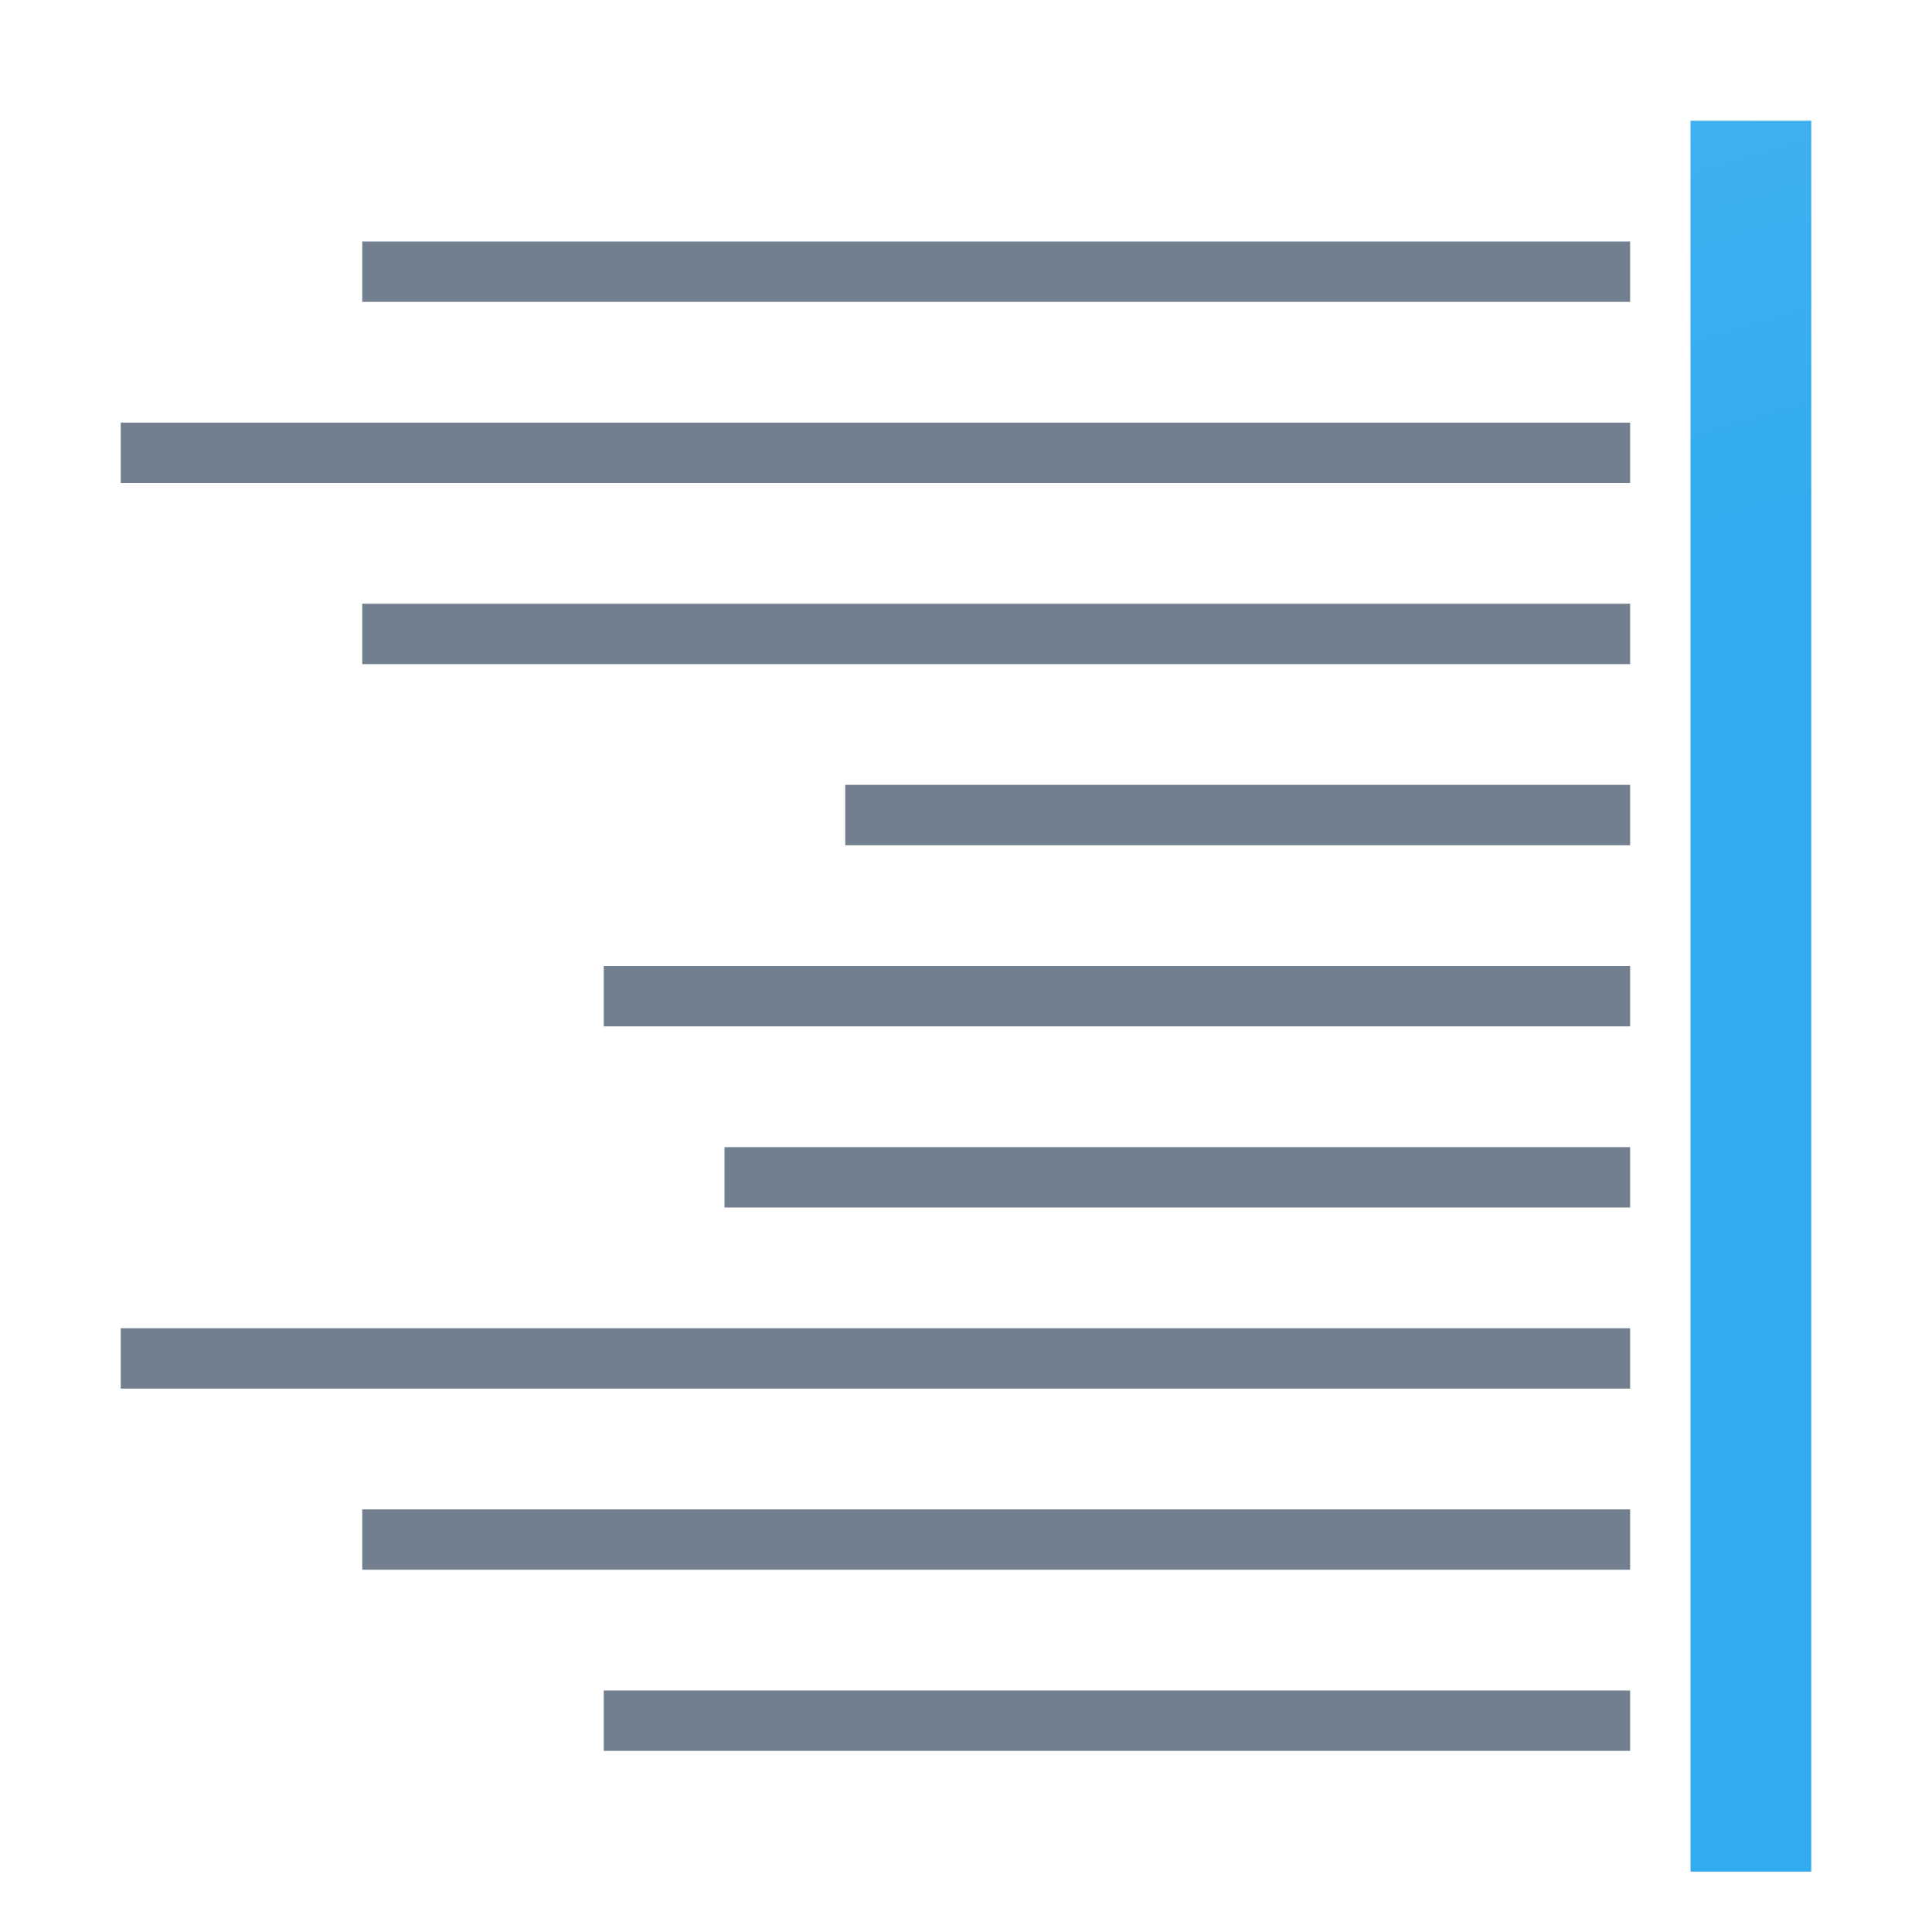 <svg version="1.1"
    xmlns="http://www.w3.org/2000/svg"
    xmlns:xlink="http://www.w3.org/1999/xlink" width="512" height="512" viewBox="0 0 512 512">
    <title>text align right icon</title>
    <desc>text align right icon from the IconExperience.com G-Collection. Copyright by INCORS GmbH (www.incors.com).</desc>
    <defs>
        <linearGradient x1="448" y1="32" x2="480" y2="141.932" gradientUnits="userSpaceOnUse" id="color-1">
            <stop offset="0" stop-color="#3fb0f1"/>
            <stop offset="1" stop-color="#33abf0"/>
        </linearGradient>
    </defs>
    <g fill="none" fill-rule="evenodd" stroke="none" stroke-width="1" stroke-linecap="butt" stroke-linejoin="miter" stroke-miterlimit="10" stroke-dasharray="" stroke-dashoffset="0" font-family="none" font-weight="none" text-anchor="none" style="mix-blend-mode: normal">
        <path d="M448,32l32,0l0,464l-32,0z" id="curve1" fill="url(#color-1)"/>
        <path d="M432,64l-336,0l0,16l336,0z M432,448l-272,0l0,16l272,0z M432,400l-336,0l0,16l336,0z M432,352l-400,0l0,16l400,0z M432,304l-240,0l0,16l240,0z M432,256l-272,0l0,16l272,0z M432,208l-208,0l0,16l208,0z M432,160l-336,0l0,16l336,0z M432,112l-400,0l0,16l400,0z" id="curve0" fill="#717f8f"/>
    </g>
</svg>